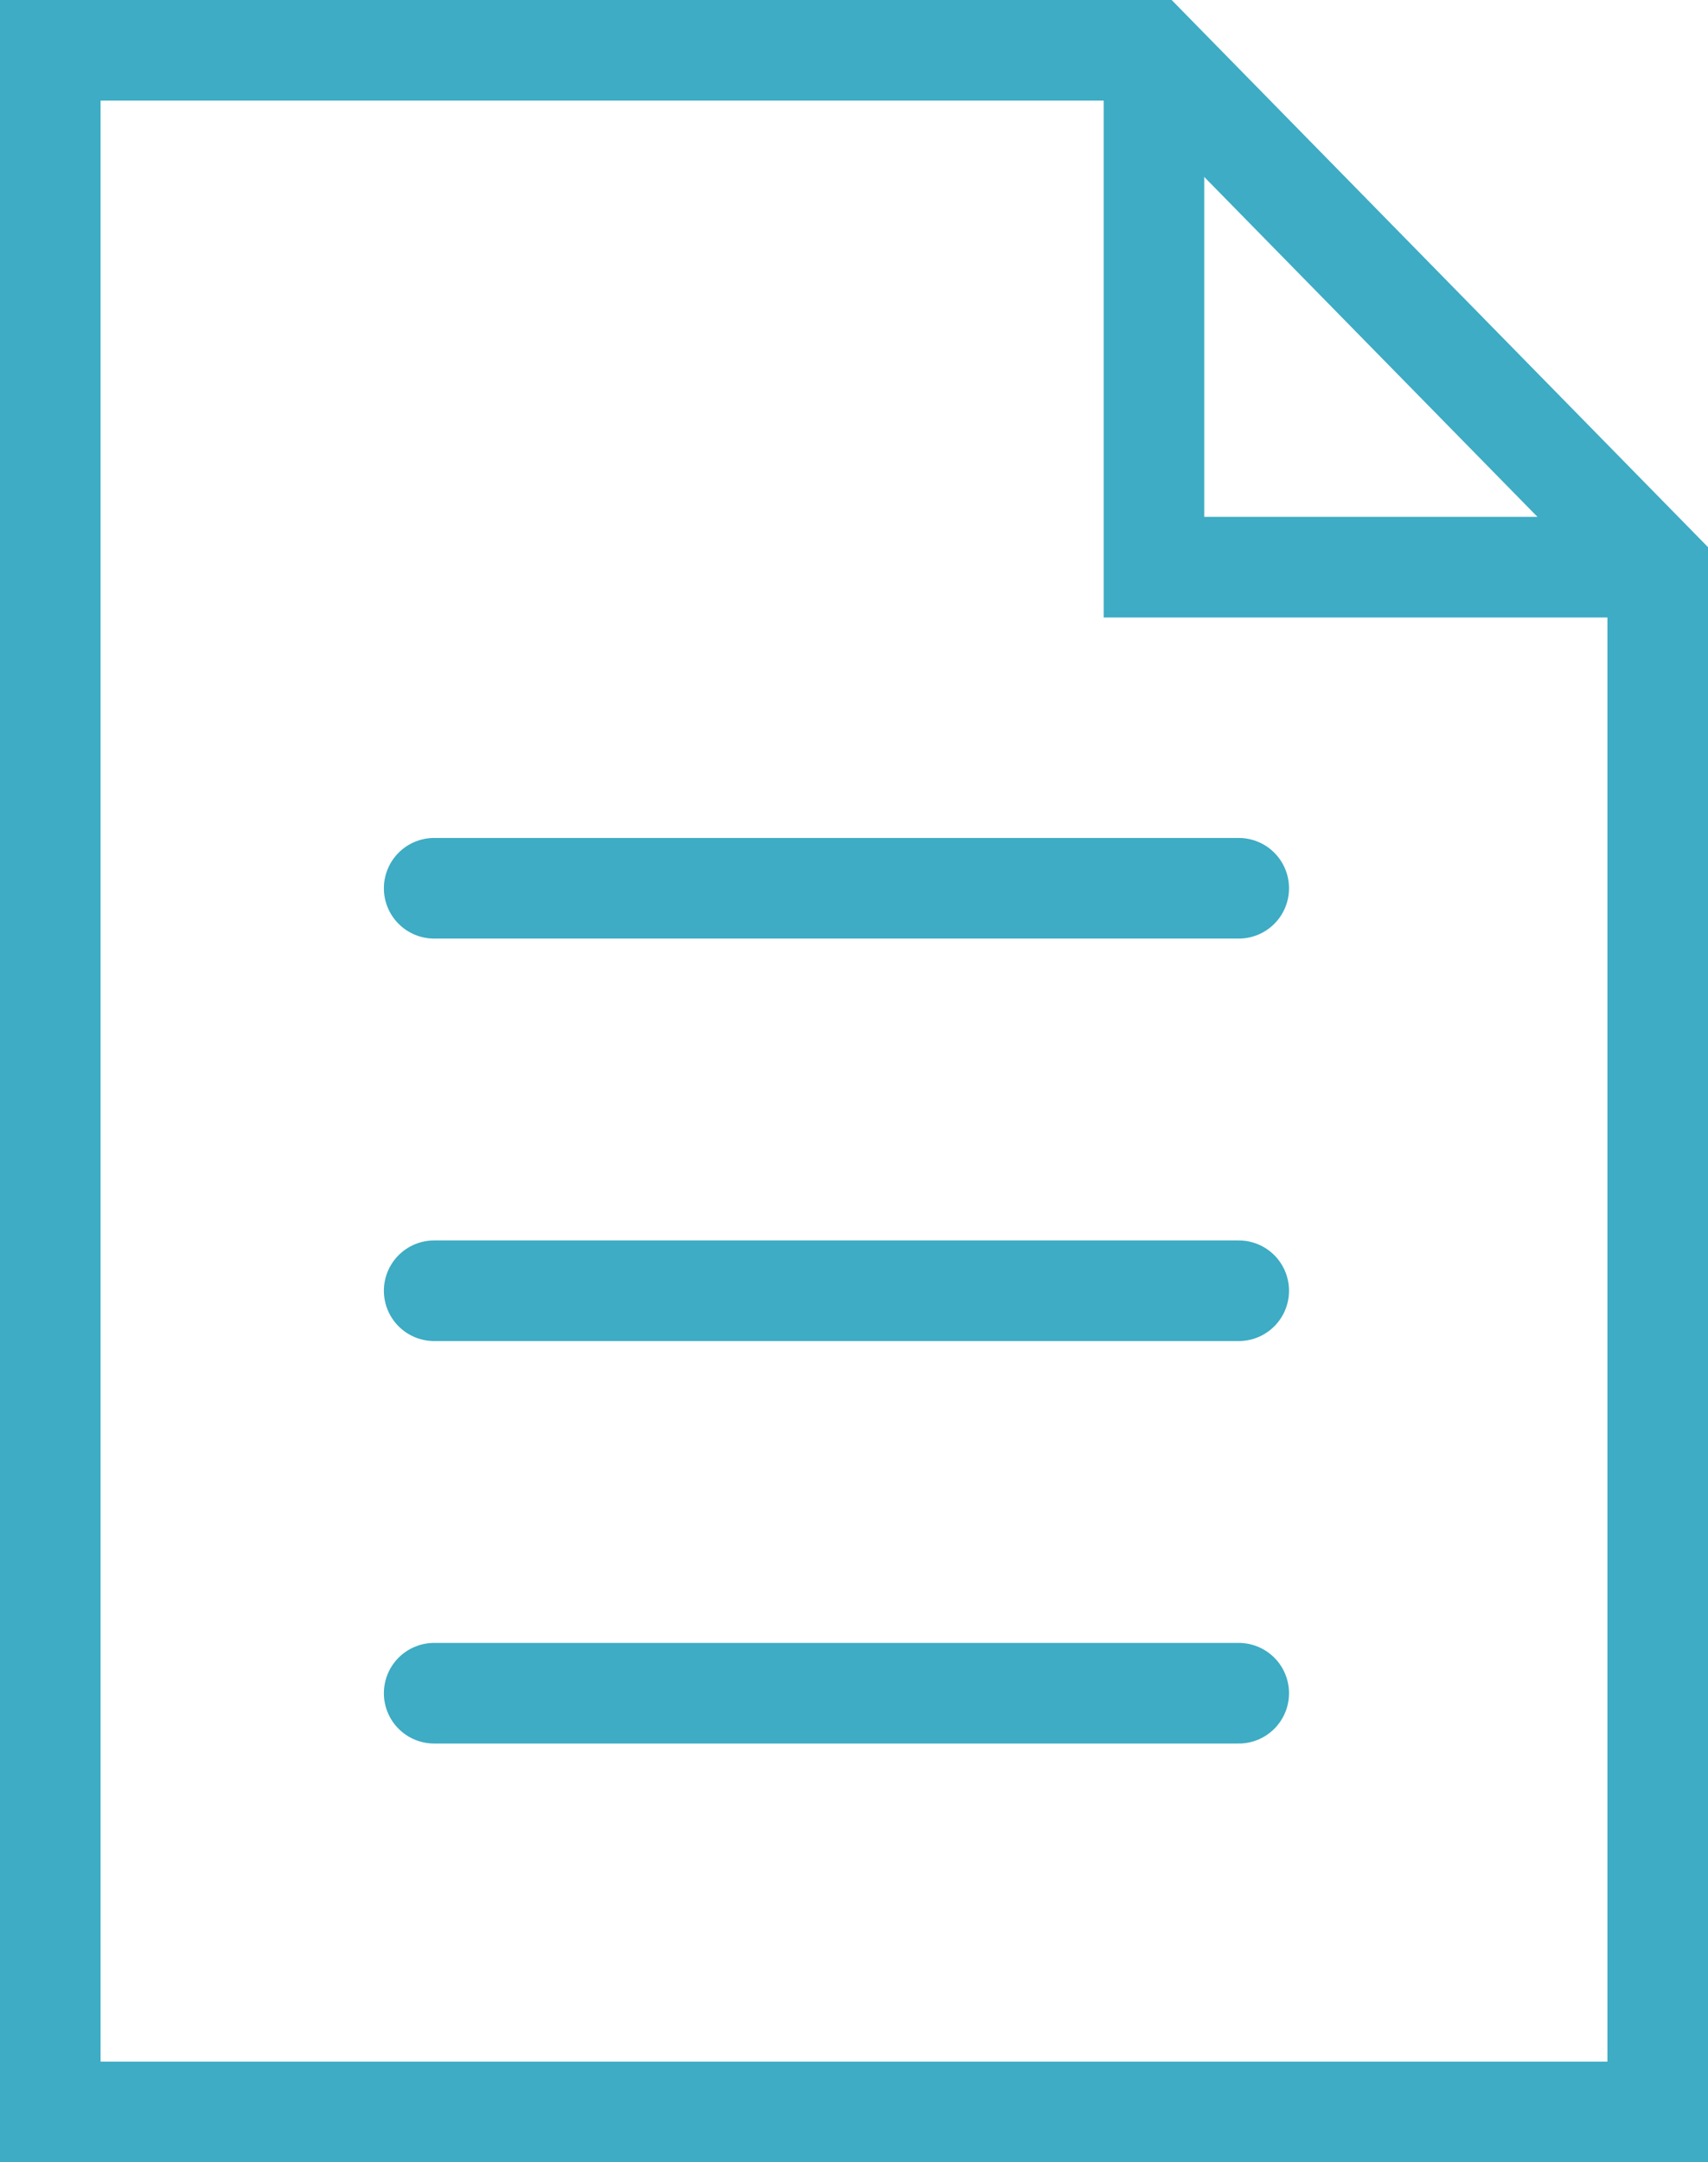 <?xml version="1.0" encoding="iso-8859-1"?>
<!-- Generator: Adobe Illustrator 21.1.0, SVG Export Plug-In . SVG Version: 6.00 Build 0)  -->
<svg version="1.1" id="Layer_1" xmlns="http://www.w3.org/2000/svg" xmlns:xlink="http://www.w3.org/1999/xlink" x="0px" y="0px"
	 viewBox="0 0 16.983 21.489" style="enable-background:new 0 0 16.983 21.489;" xml:space="preserve">
<polygon style="fill:none;stroke:#3DACC4;stroke-miterlimit:10;" points="16.483,5.642 16.483,20.989 0.5,20.989 0.5,0.5 11.44,0.5 
	"/>
<polyline style="fill:none;stroke:#3DACC4;stroke-miterlimit:10;" points="16.439,5.637 11.474,5.637 11.474,0.608 "/>
<line style="fill:none;stroke:#3DACC4;stroke-linecap:round;stroke-miterlimit:10;" x1="4.317" y1="16.828" x2="12.317" y2="16.828"/>
<line style="fill:none;stroke:#3DACC4;stroke-linecap:round;stroke-miterlimit:10;" x1="4.317" y1="12.828" x2="12.317" y2="12.828"/>
<line style="fill:none;stroke:#3DACC4;stroke-linecap:round;stroke-miterlimit:10;" x1="4.317" y1="8.828" x2="12.317" y2="8.828"/>
</svg>

